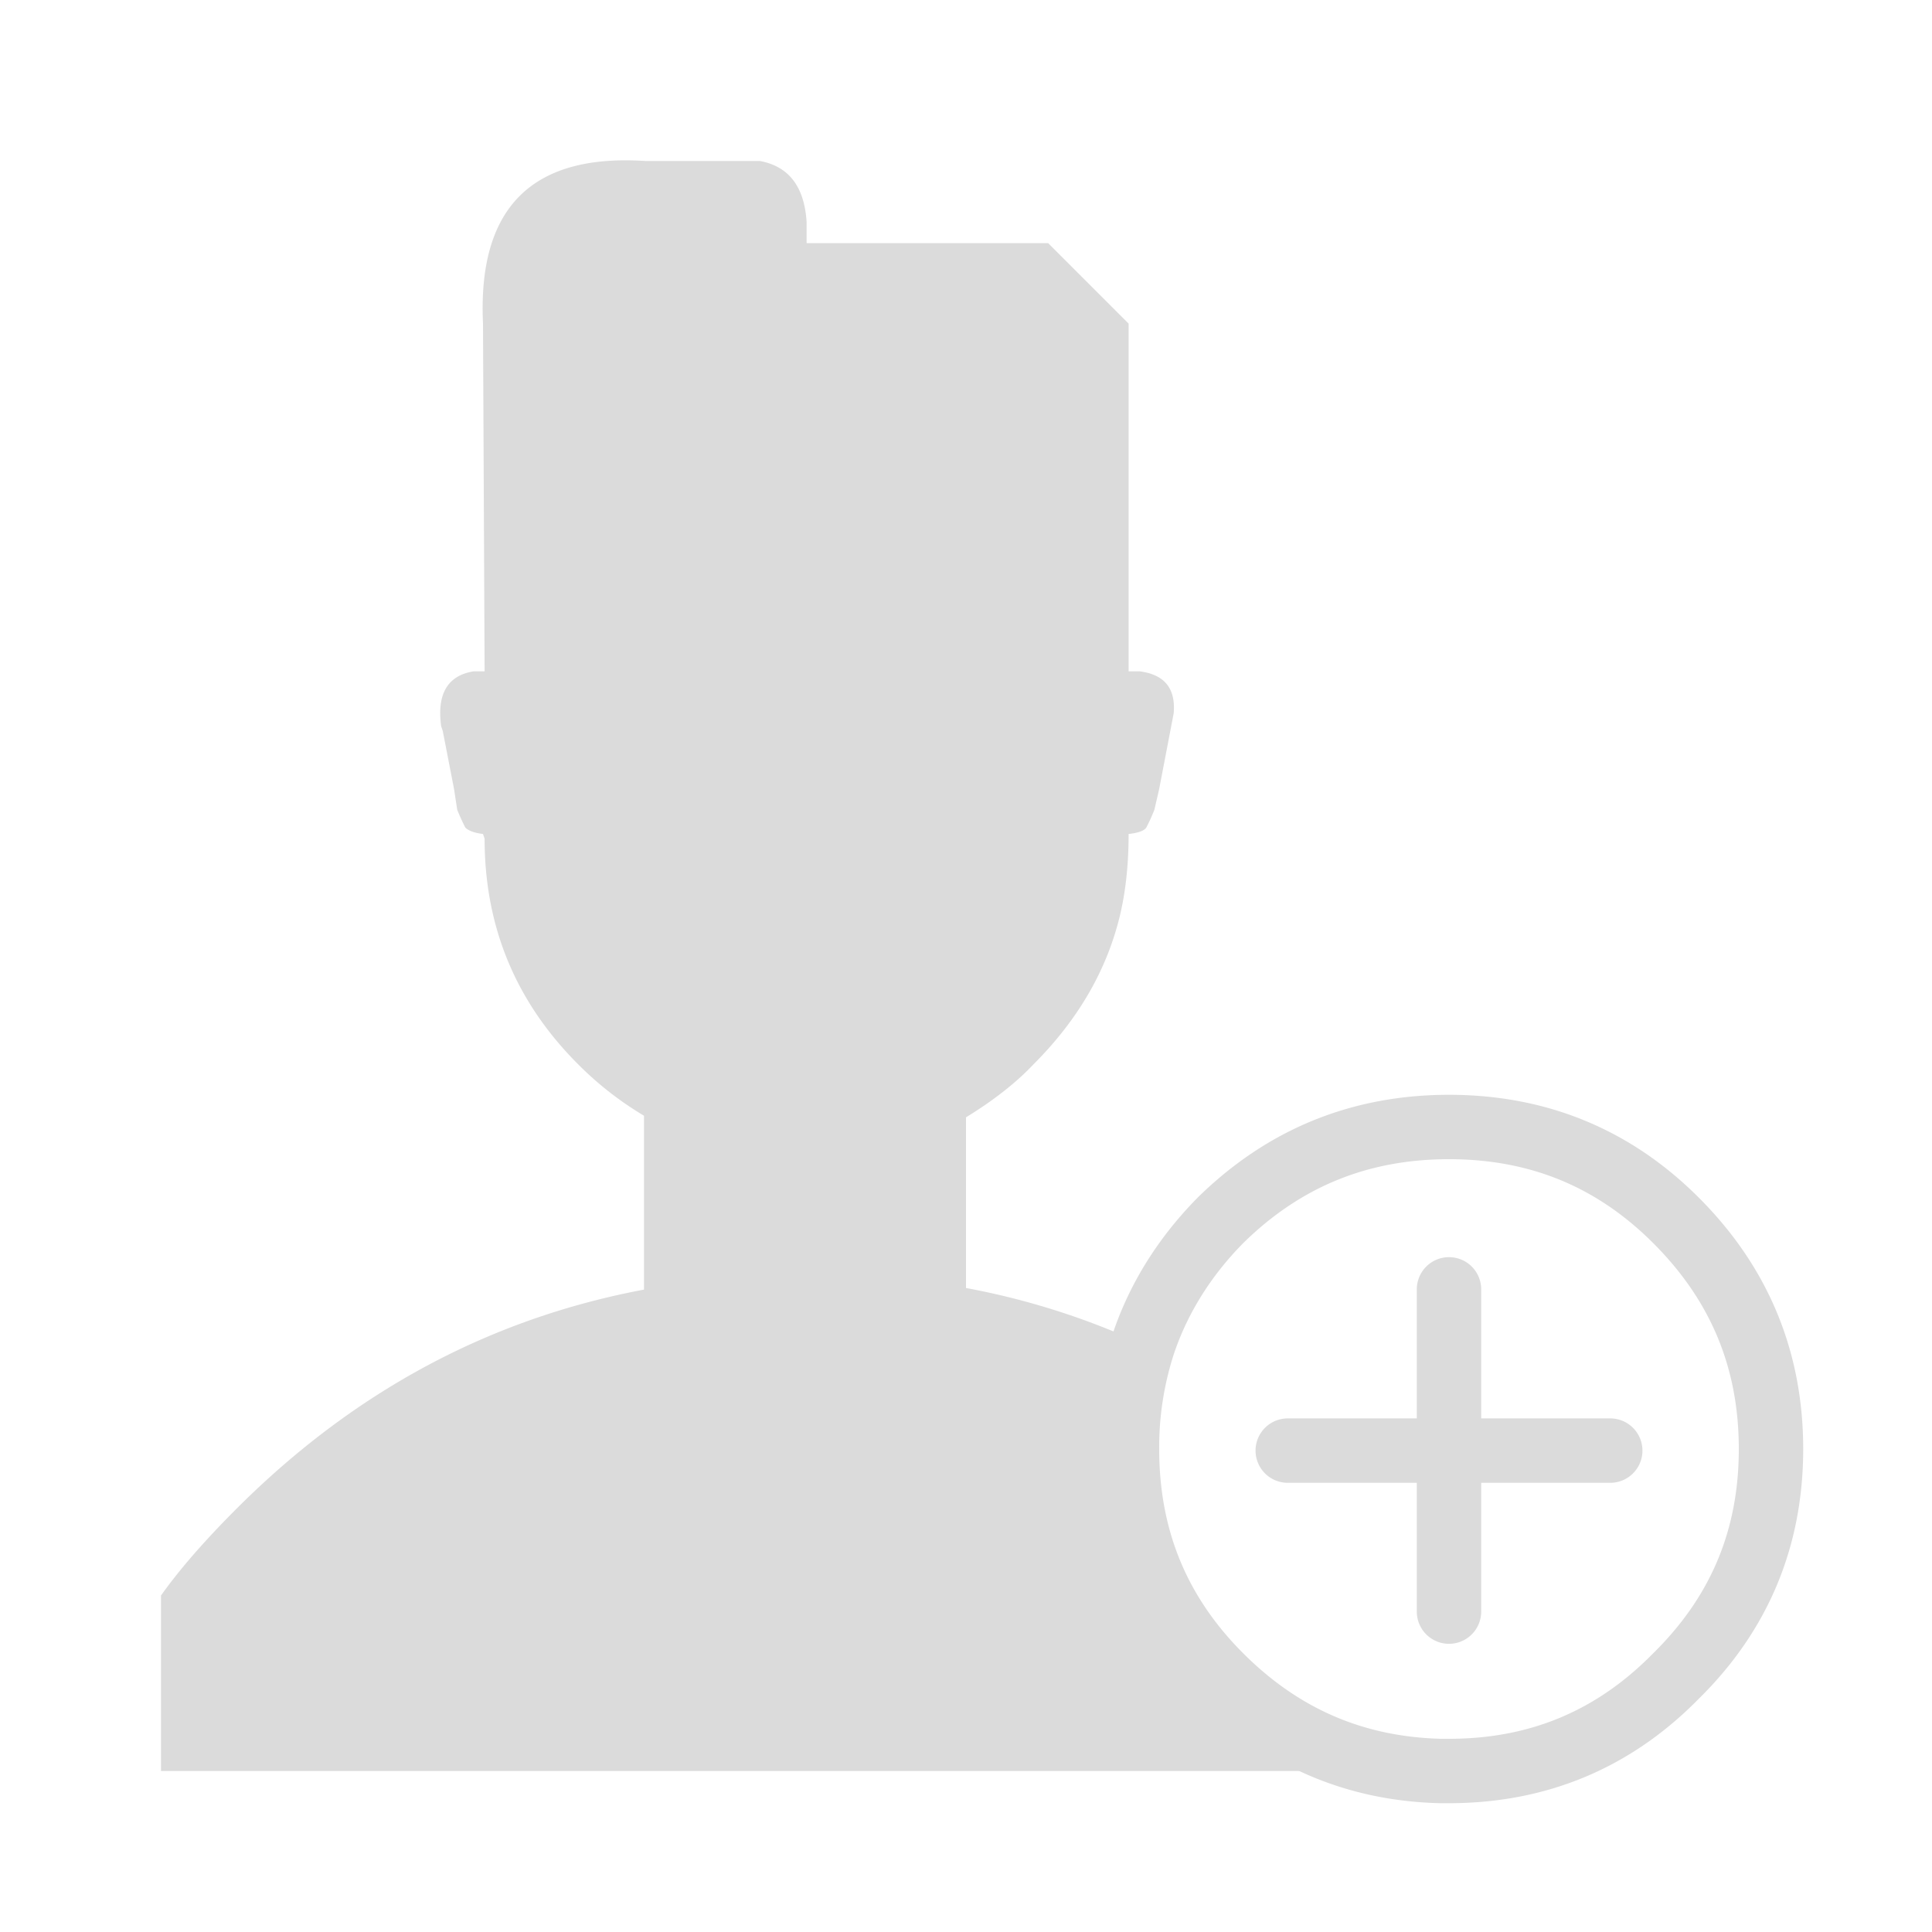 <?xml version="1.0" standalone="no"?><!DOCTYPE svg PUBLIC "-//W3C//DTD SVG 1.1//EN" "http://www.w3.org/Graphics/SVG/1.1/DTD/svg11.dtd"><svg t="1563949884409" class="icon" viewBox="0 0 1024 1024" version="1.1" xmlns="http://www.w3.org/2000/svg" p-id="20715" xmlns:xlink="http://www.w3.org/1999/xlink" width="200" height="200"><defs><style type="text/css"></style></defs><path d="M605.867 712.533A176.896 176.896 0 0 0 597.333 768c0 47.241 16.503 87.313 49.493 120.32 32.495 32.512 71.475 49.323 116.907 50.347H85.333v-93.013c9.66-13.653 23.04-29.013 40.107-46.08 62.003-62.003 133.973-100.659 215.893-116.053V591.36a176.367 176.367 0 0 1-34.987-27.341c-33.007-33.007-49.493-72.823-49.493-119.467L256 442.027c-4.557-0.563-7.68-1.707-9.387-3.413-1.707-3.413-3.14-6.554-4.267-9.387l-1.707-11.093-5.973-30.72-0.853-2.56c-2.287-17.067 3.413-26.726 17.067-29.013h5.973L256 171.52c-2.85-61.44 25.89-90.163 86.187-86.187h60.587c15.36 2.85 23.603 13.653 24.747 32.427v11.093h128l42.667 42.667v184.32h5.973c13.09 1.707 19.029 9.097 17.92 22.187L614.4 418.133l-2.56 11.093a103.424 103.424 0 0 1-4.267 9.387c-1.109 1.707-4.267 2.85-9.387 3.413 0 15.36-1.417 29.303-4.267 41.813-6.81 29.577-22.187 56.32-46.08 80.213-9.097 9.66-21.026 19.063-35.84 28.16V682.667a395.435 395.435 0 0 1 93.867 29.867z" p-id="20716" fill="#dbdbdb"></path><path d="M768 955.733h-4.659c-49.783-1.161-93.03-19.797-128.563-55.347C598.596 864.222 580.267 819.678 580.267 768c0-21.35 3.157-41.796 9.387-60.791 8.892-26.692 24.03-51.012 45.022-72.346C671.556 598.562 716.339 580.267 768 580.267c51.678 0 96.222 18.33 132.386 54.494C937.114 671.454 955.733 716.288 955.733 768c0 51.746-18.654 96.341-55.45 132.489C864.341 937.079 819.746 955.733 768 955.733z m-4.062-34.133H768c42.854 0 78.234-14.797 108.151-45.244C906.803 846.234 921.6 810.854 921.6 768c0-42.94-14.831-78.609-45.346-109.107C846.302 628.958 810.906 614.4 768 614.4c-42.991 0-78.694 14.575-109.193 44.595-17.101 17.391-29.525 37.291-36.727 58.931A159.778 159.778 0 0 0 614.4 768c0 42.906 14.558 78.302 44.493 108.254 29.491 29.491 63.863 44.322 105.045 45.346zM768 871.253a17.067 17.067 0 0 1-17.067-17.067v-68.267h-68.267a17.067 17.067 0 1 1 0-34.133h68.267v-68.267a17.067 17.067 0 1 1 34.133 0v68.267h68.267a17.067 17.067 0 1 1 0 34.133h-68.267v68.267a17.067 17.067 0 0 1-17.067 17.067z" p-id="20717" fill="#dbdbdb"></path></svg>